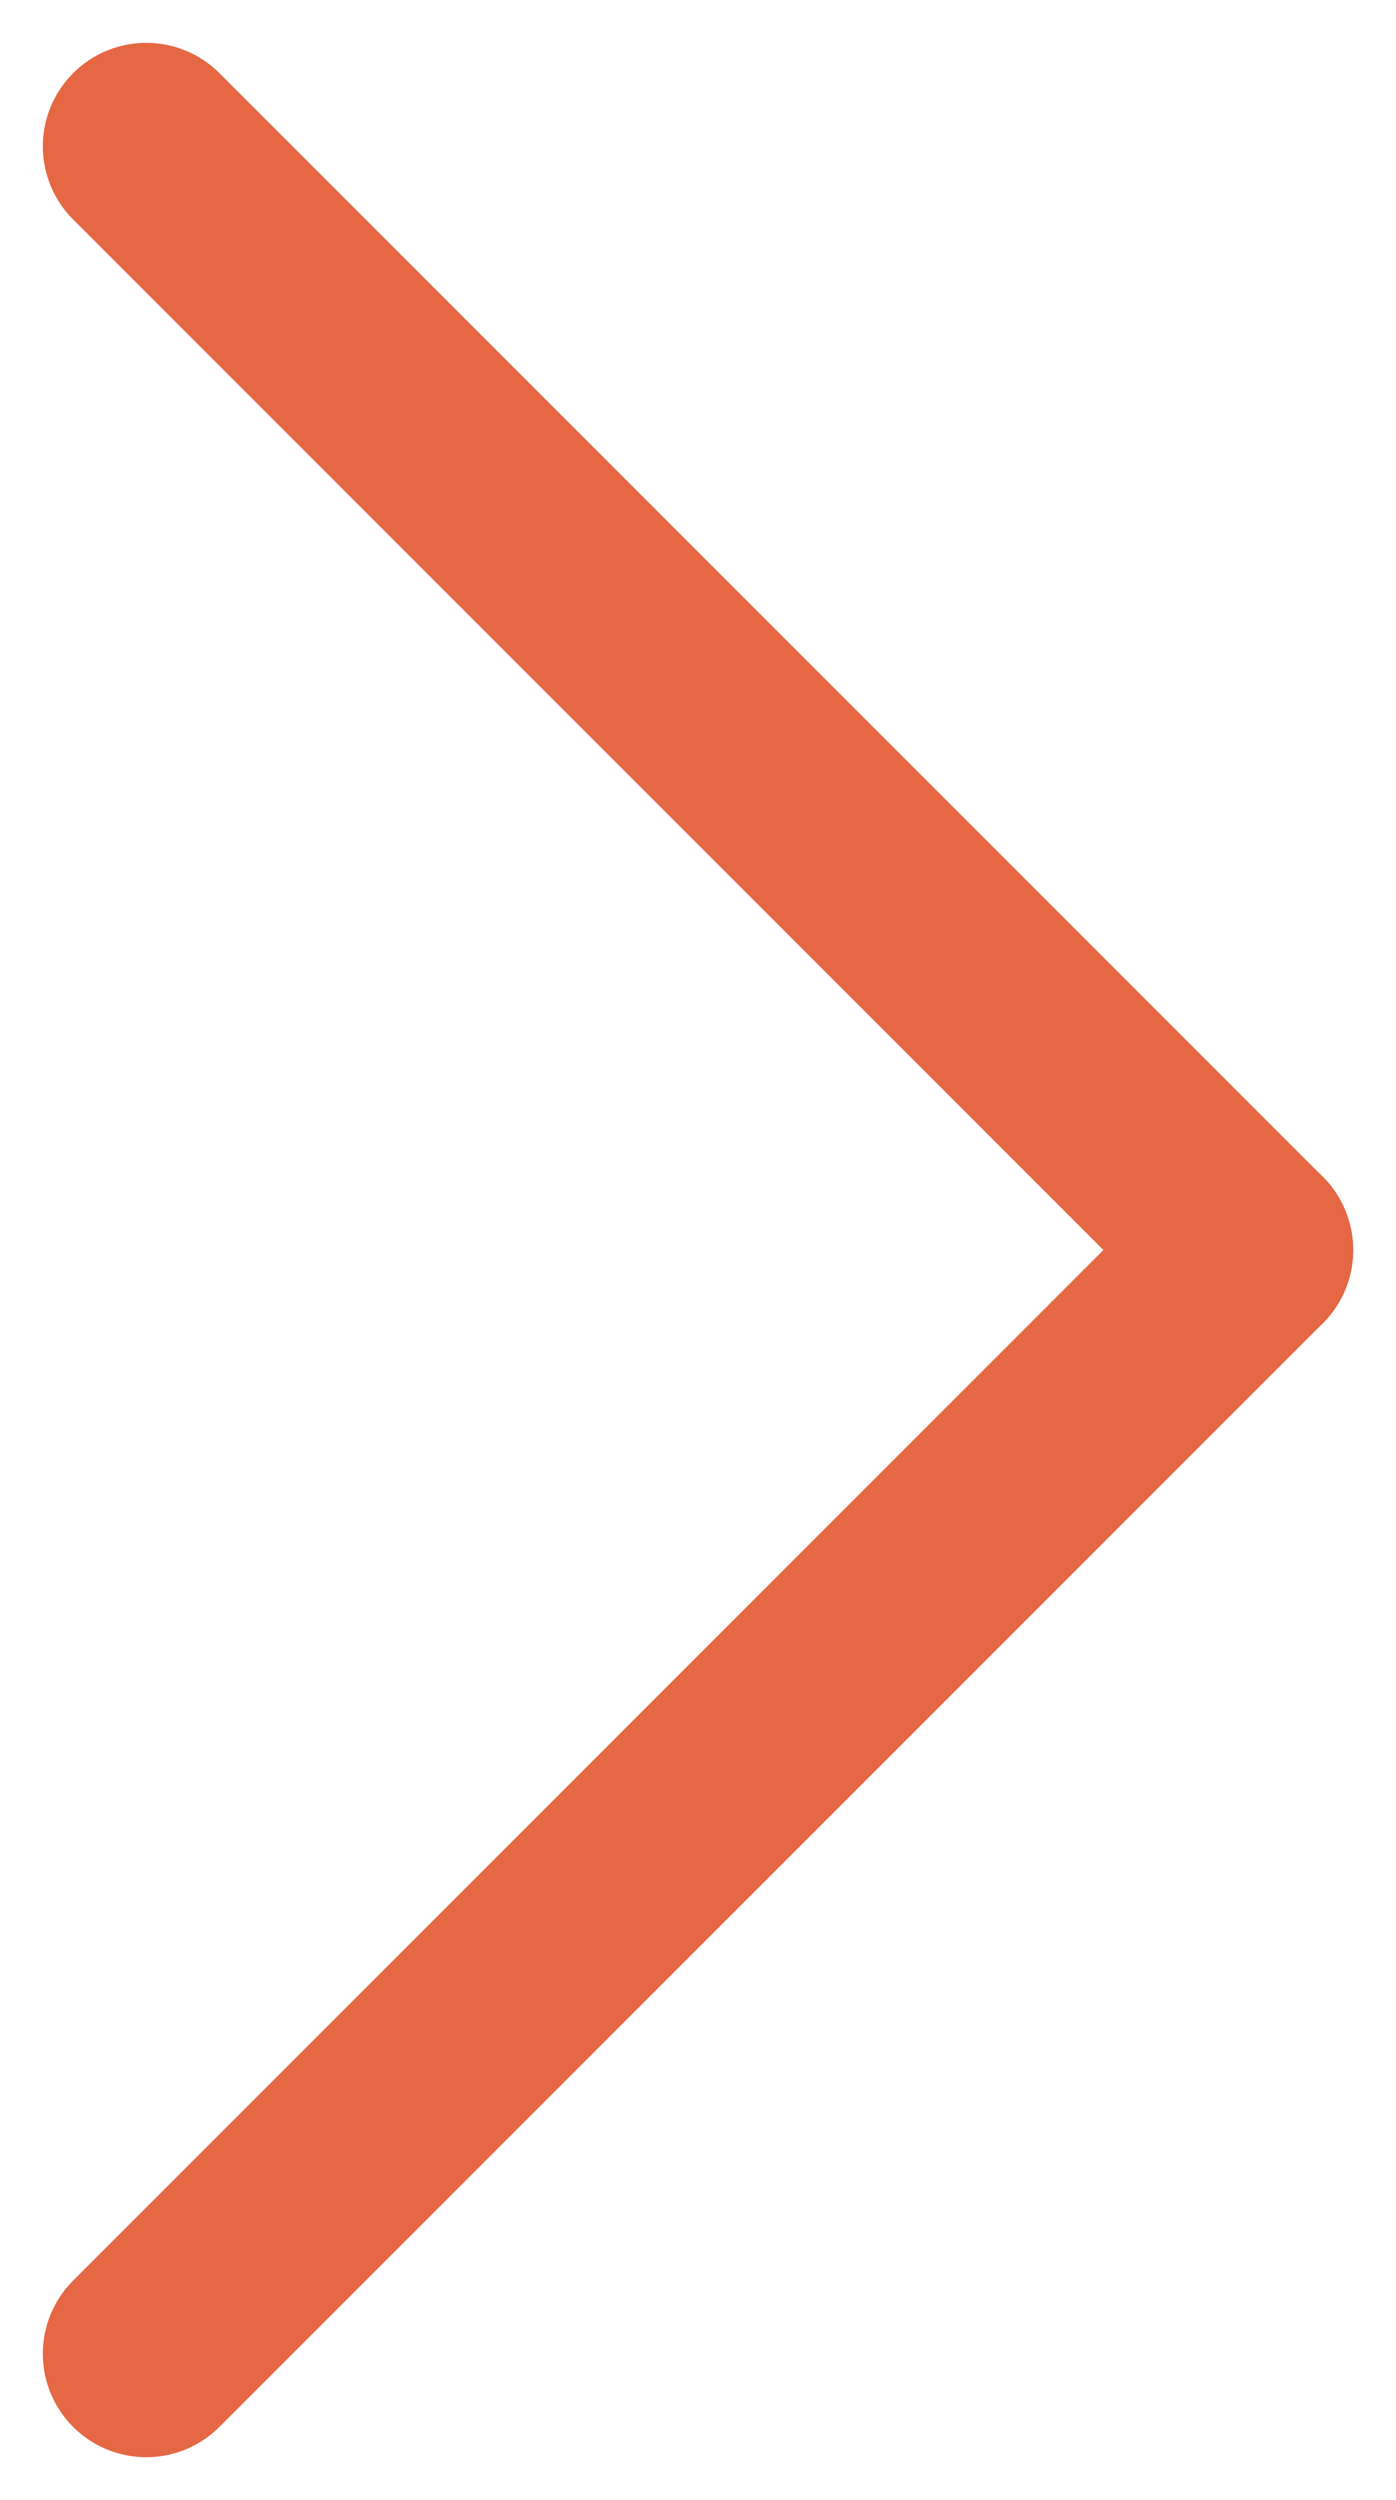 <svg xmlns="http://www.w3.org/2000/svg" width="20.242" height="36.243" viewBox="0 0 20.242 36.243"><defs><style>.a{fill:none;stroke:#e56744;stroke-linecap:round;stroke-width:3px;}</style></defs><g transform="translate(-555.879 -598.879)"><line class="a" x2="16" y2="16" transform="translate(558 601)"/><line class="a" y1="16" x2="16" transform="translate(558 617)"/></g></svg>